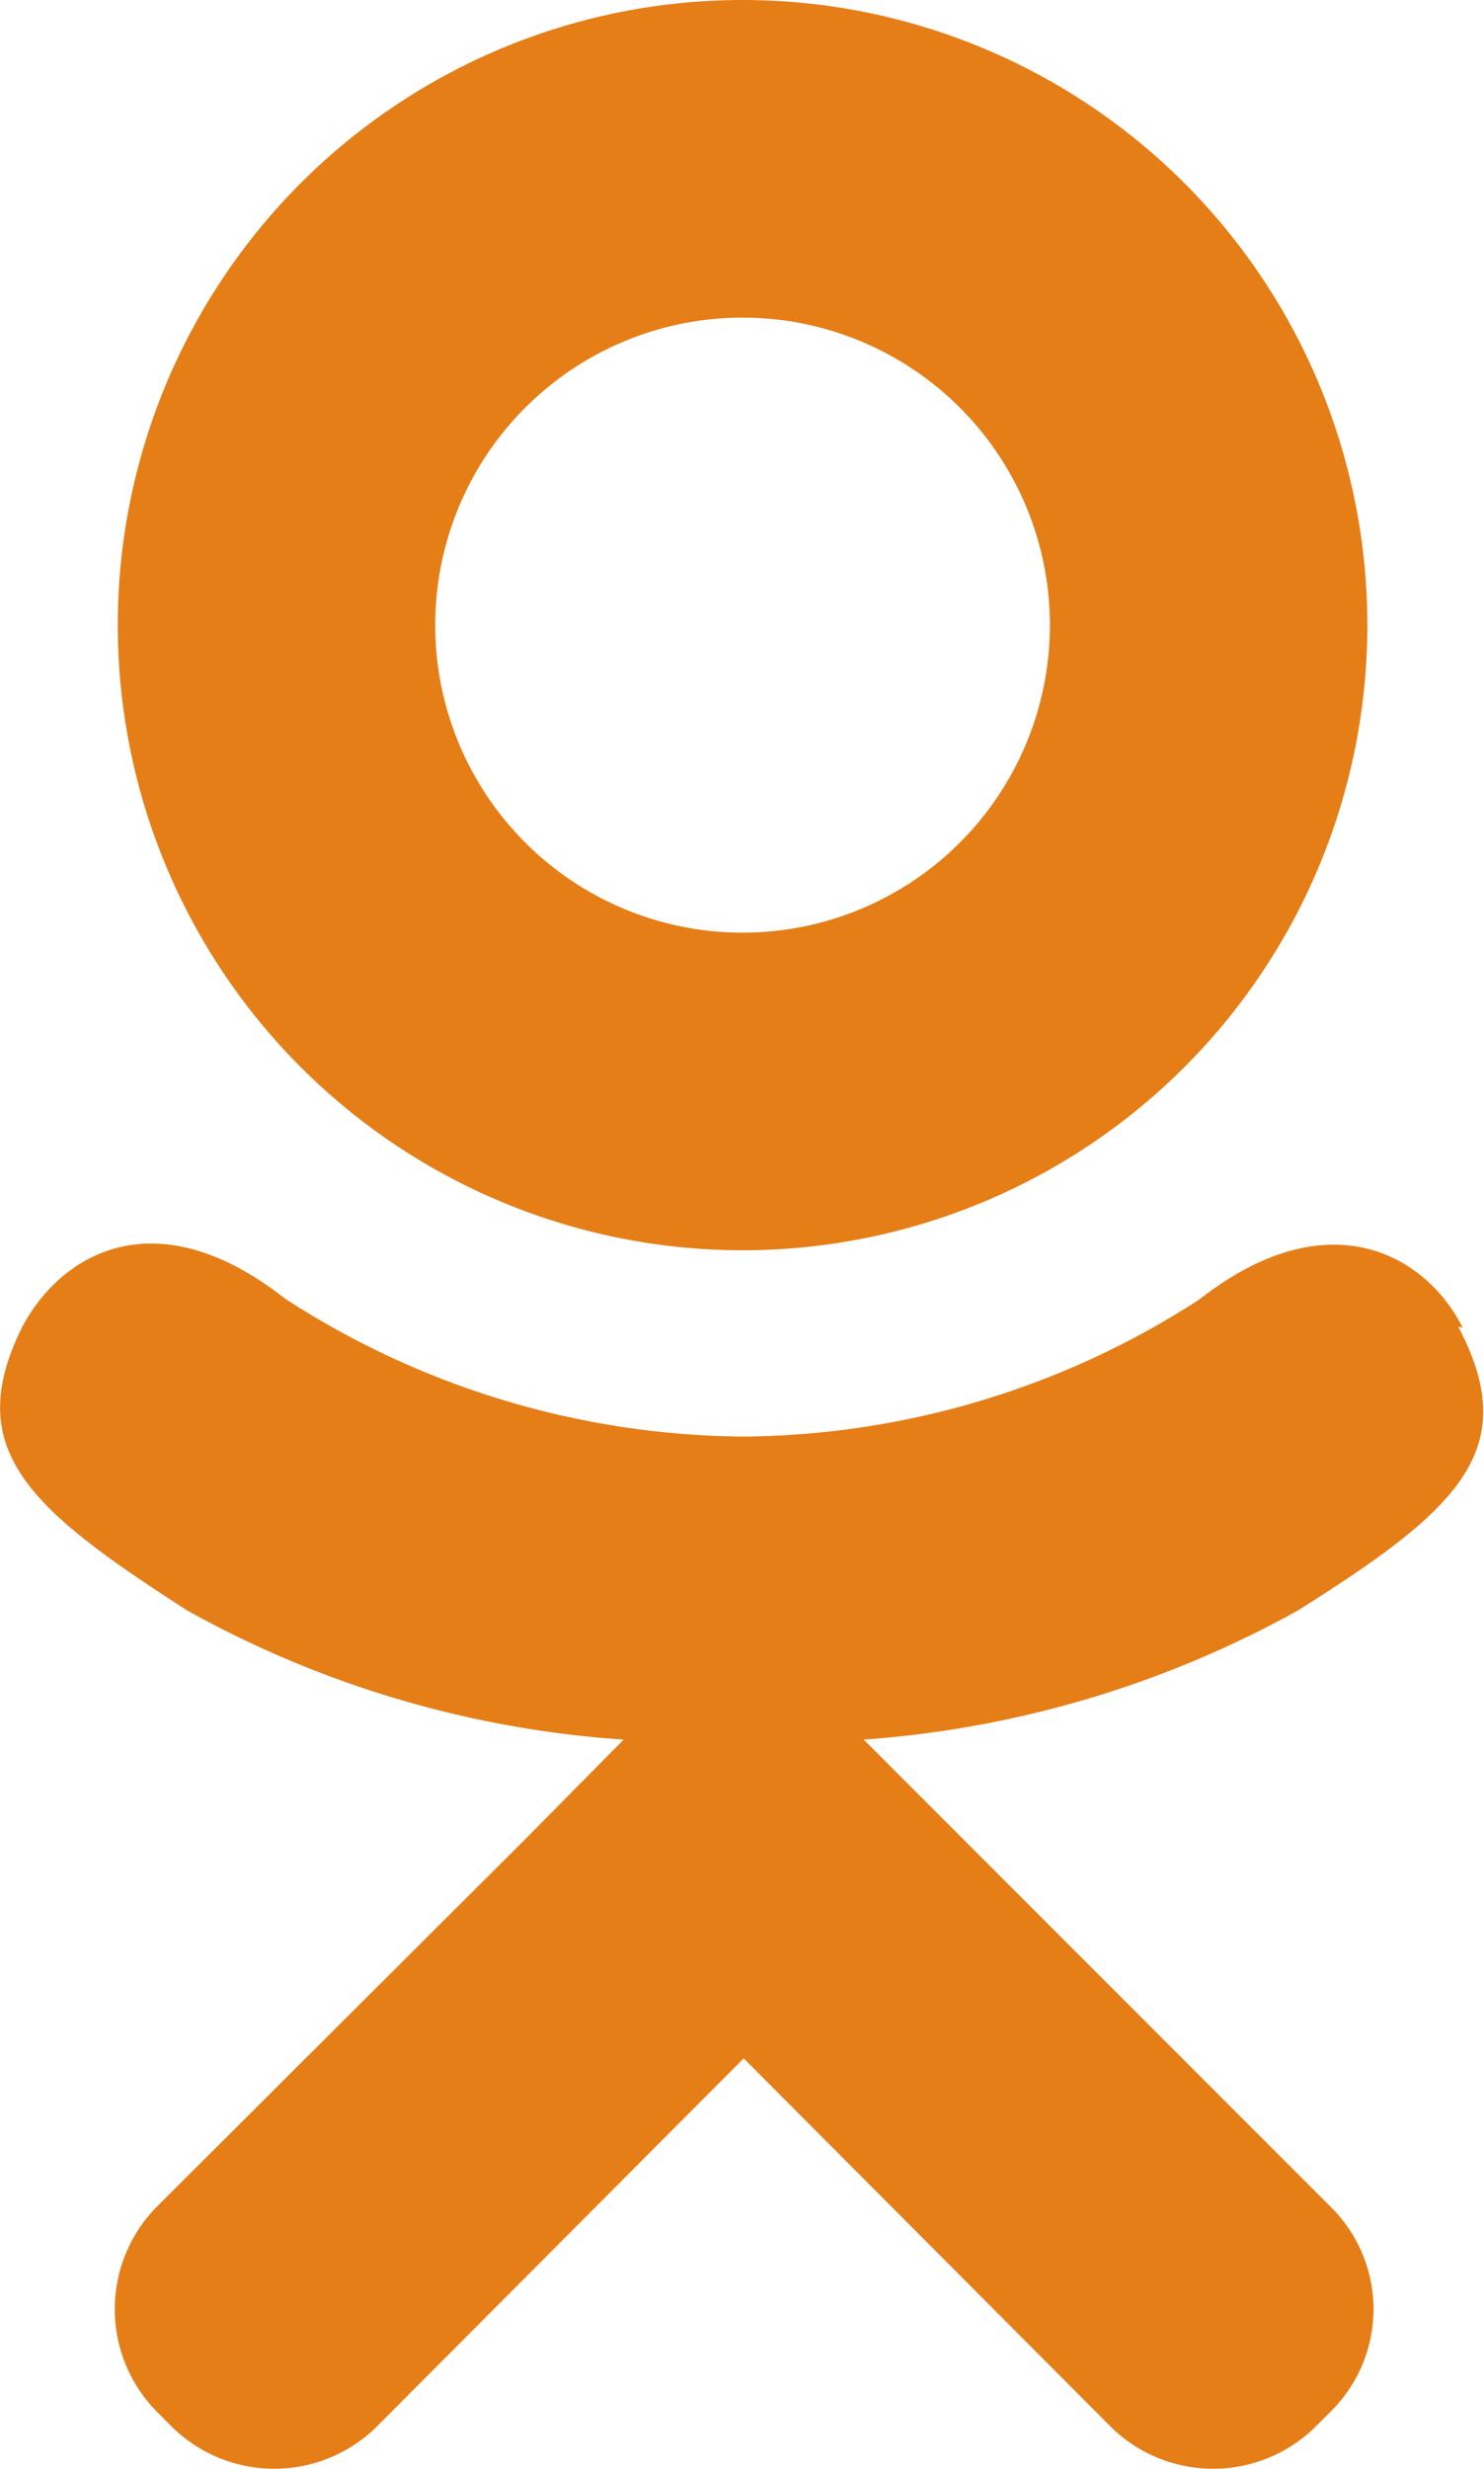<svg xmlns="http://www.w3.org/2000/svg" viewBox="0 0 13.23 22"><defs><style>.cls-1{fill:#e67e17;}</style></defs><title>ok</title><g id="Слой_2" data-name="Слой 2"><g id="Layer_1" data-name="Layer 1"><path class="cls-1" d="M6.62,11.14A5.57,5.57,0,1,0,1.05,5.57,5.57,5.57,0,0,0,6.62,11.14Zm0-8.31A2.74,2.74,0,1,1,3.88,5.57,2.74,2.74,0,0,1,6.62,2.83Zm6.42,9c-.32-.64-1.19-1.16-2.35-.25A7.58,7.58,0,0,1,6.62,12.8a7.61,7.61,0,0,1-4.08-1.23c-1.16-.91-2-.39-2.34.25-.55,1.1.07,1.63,1.47,2.53A9.28,9.28,0,0,0,5.56,15.5l-.88.89L1.39,19.67a1.3,1.3,0,0,0,0,1.81l.15.15a1.3,1.3,0,0,0,1.81,0l3.28-3.29,3.28,3.29a1.3,1.3,0,0,0,1.81,0l.15-.15a1.28,1.28,0,0,0,0-1.81L8.59,16.39,7.7,15.5a9.35,9.35,0,0,0,3.87-1.15C13,13.45,13.58,12.92,13,11.82Z"/></g></g></svg>